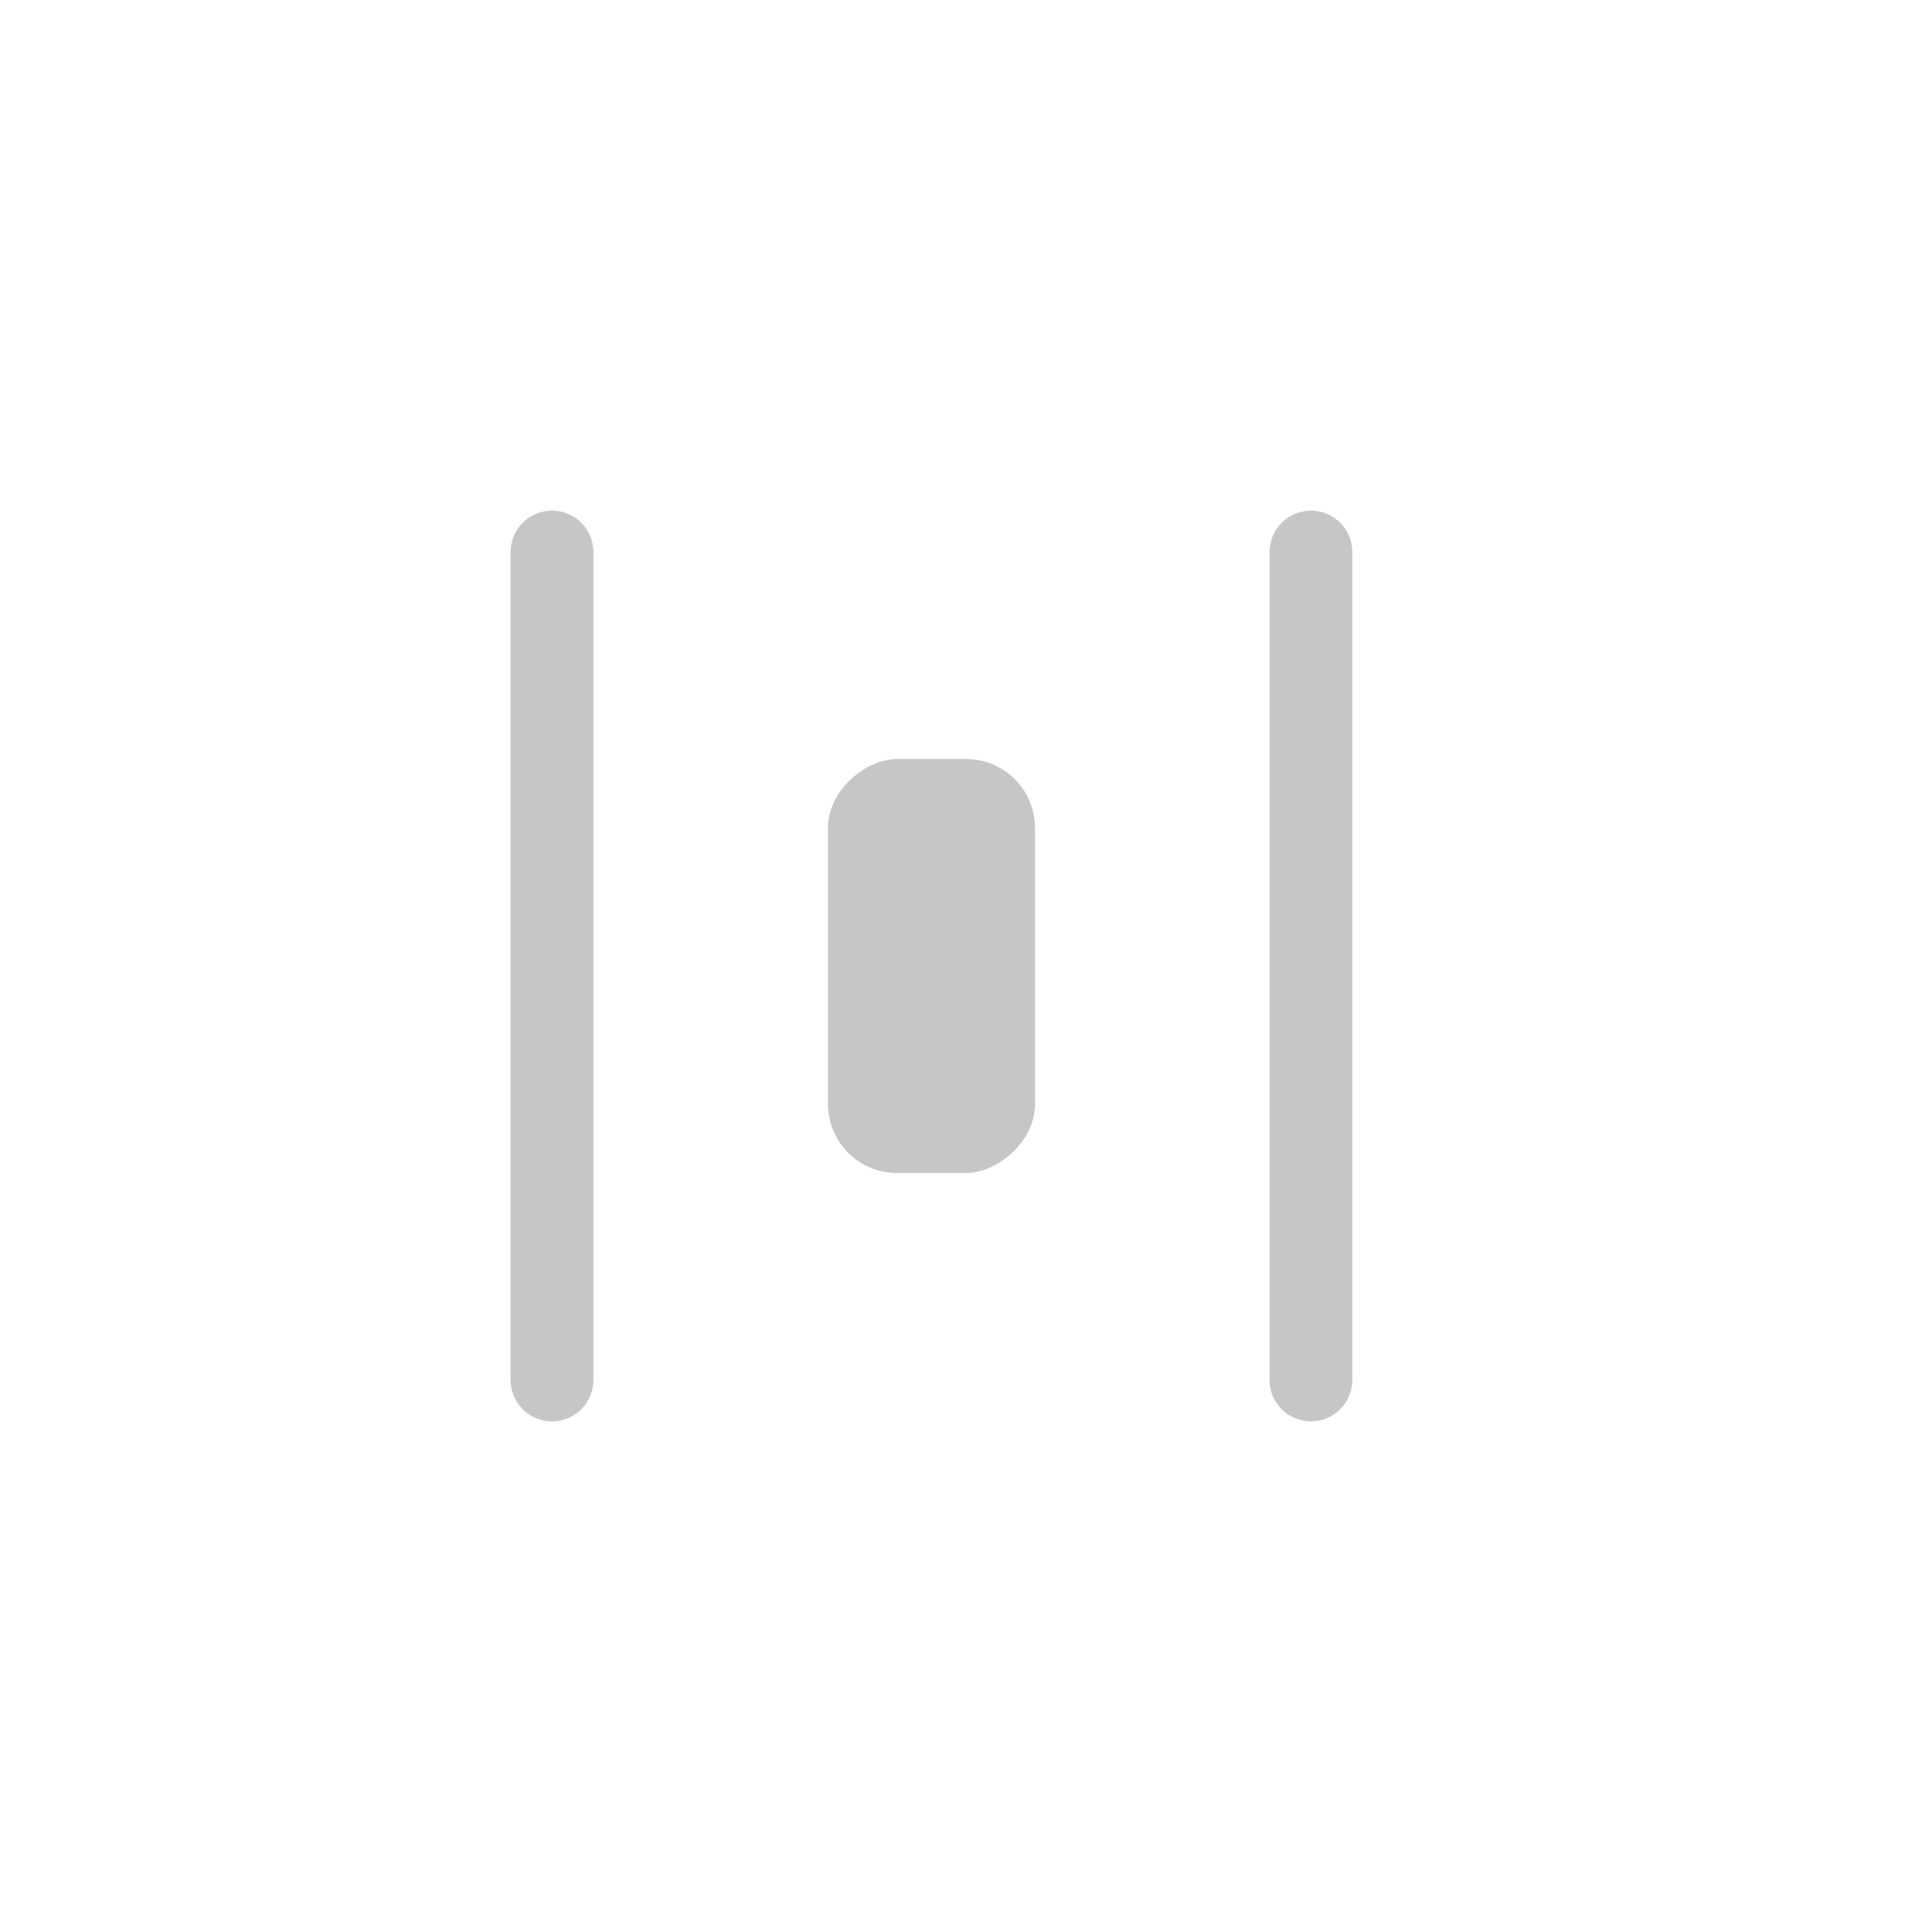 <svg xmlns="http://www.w3.org/2000/svg" xmlns:xlink="http://www.w3.org/1999/xlink" fill="none" version="1.1" width="28" height="28" viewBox="0 0 28 28"><defs><clipPath id="master_svg0_53_0121"><rect x="0" y="0" width="28" height="28" rx="0"/></clipPath><clipPath id="master_svg1_53_0281"><rect x="5" y="5" width="18" height="18" rx="0"/></clipPath></defs><g style="opacity:0.3;" clip-path="url(#master_svg0_53_0121)"><g clip-path="url(#master_svg1_53_0281)"><g><path d="M8.6,20L8.6,8Q8.6,7.941,8.588,7.883Q8.577,7.825,8.554,7.77Q8.532,7.716,8.499,7.667Q8.466,7.618,8.424,7.576Q8.382,7.534,8.333,7.501Q8.284,7.468,8.23,7.446Q8.175,7.423,8.117,7.412Q8.059,7.4,8,7.4Q7.941,7.4,7.883,7.412Q7.825,7.423,7.77,7.446Q7.716,7.468,7.667,7.501Q7.618,7.534,7.576,7.576Q7.534,7.618,7.501,7.667Q7.468,7.716,7.446,7.77Q7.423,7.825,7.412,7.883Q7.4,7.941,7.4,8L7.4,20Q7.4,20.059,7.412,20.117Q7.423,20.175,7.446,20.23Q7.468,20.284,7.501,20.333Q7.534,20.383,7.576,20.424Q7.618,20.466,7.667,20.499Q7.716,20.532,7.77,20.554Q7.825,20.577,7.883,20.588Q7.941,20.6,8,20.6Q8.059,20.6,8.117,20.588Q8.175,20.577,8.23,20.554Q8.284,20.532,8.333,20.499Q8.382,20.466,8.424,20.424Q8.466,20.383,8.499,20.333Q8.532,20.284,8.554,20.23Q8.577,20.175,8.588,20.117Q8.6,20.059,8.6,20Z" fill-rule="evenodd" fill="#404040" fill-opacity="1"/></g><g><path d="M19.599,20L19.599,8Q19.599,7.941,19.587,7.883Q19.576,7.825,19.553,7.77Q19.531,7.716,19.498,7.667Q19.465,7.618,19.423,7.576Q19.382,7.534,19.332,7.501Q19.283,7.468,19.229,7.446Q19.174,7.423,19.116,7.412Q19.058,7.4,18.999,7.4Q18.94,7.4,18.882,7.412Q18.824,7.423,18.769,7.446Q18.715,7.468,18.666,7.501Q18.617,7.534,18.575,7.576Q18.533,7.618,18.5,7.667Q18.467,7.716,18.445,7.77Q18.422,7.825,18.411,7.883Q18.399,7.941,18.399,8L18.399,20Q18.399,20.059,18.411,20.117Q18.422,20.175,18.445,20.23Q18.467,20.284,18.5,20.333Q18.533,20.383,18.575,20.424Q18.617,20.466,18.666,20.499Q18.715,20.532,18.769,20.554Q18.824,20.577,18.882,20.588Q18.94,20.6,18.999,20.6Q19.058,20.6,19.116,20.588Q19.174,20.577,19.229,20.554Q19.283,20.532,19.332,20.499Q19.382,20.466,19.423,20.424Q19.465,20.383,19.498,20.333Q19.531,20.284,19.553,20.23Q19.576,20.175,19.587,20.117Q19.599,20.059,19.599,20Z" fill-rule="evenodd" fill="#404040" fill-opacity="1"/></g><g transform="matrix(0,-1,1,0,-5,29)"><rect x="12" y="17" width="6" height="3" rx="1" fill="#404040" fill-opacity="1"/></g></g></g></svg>